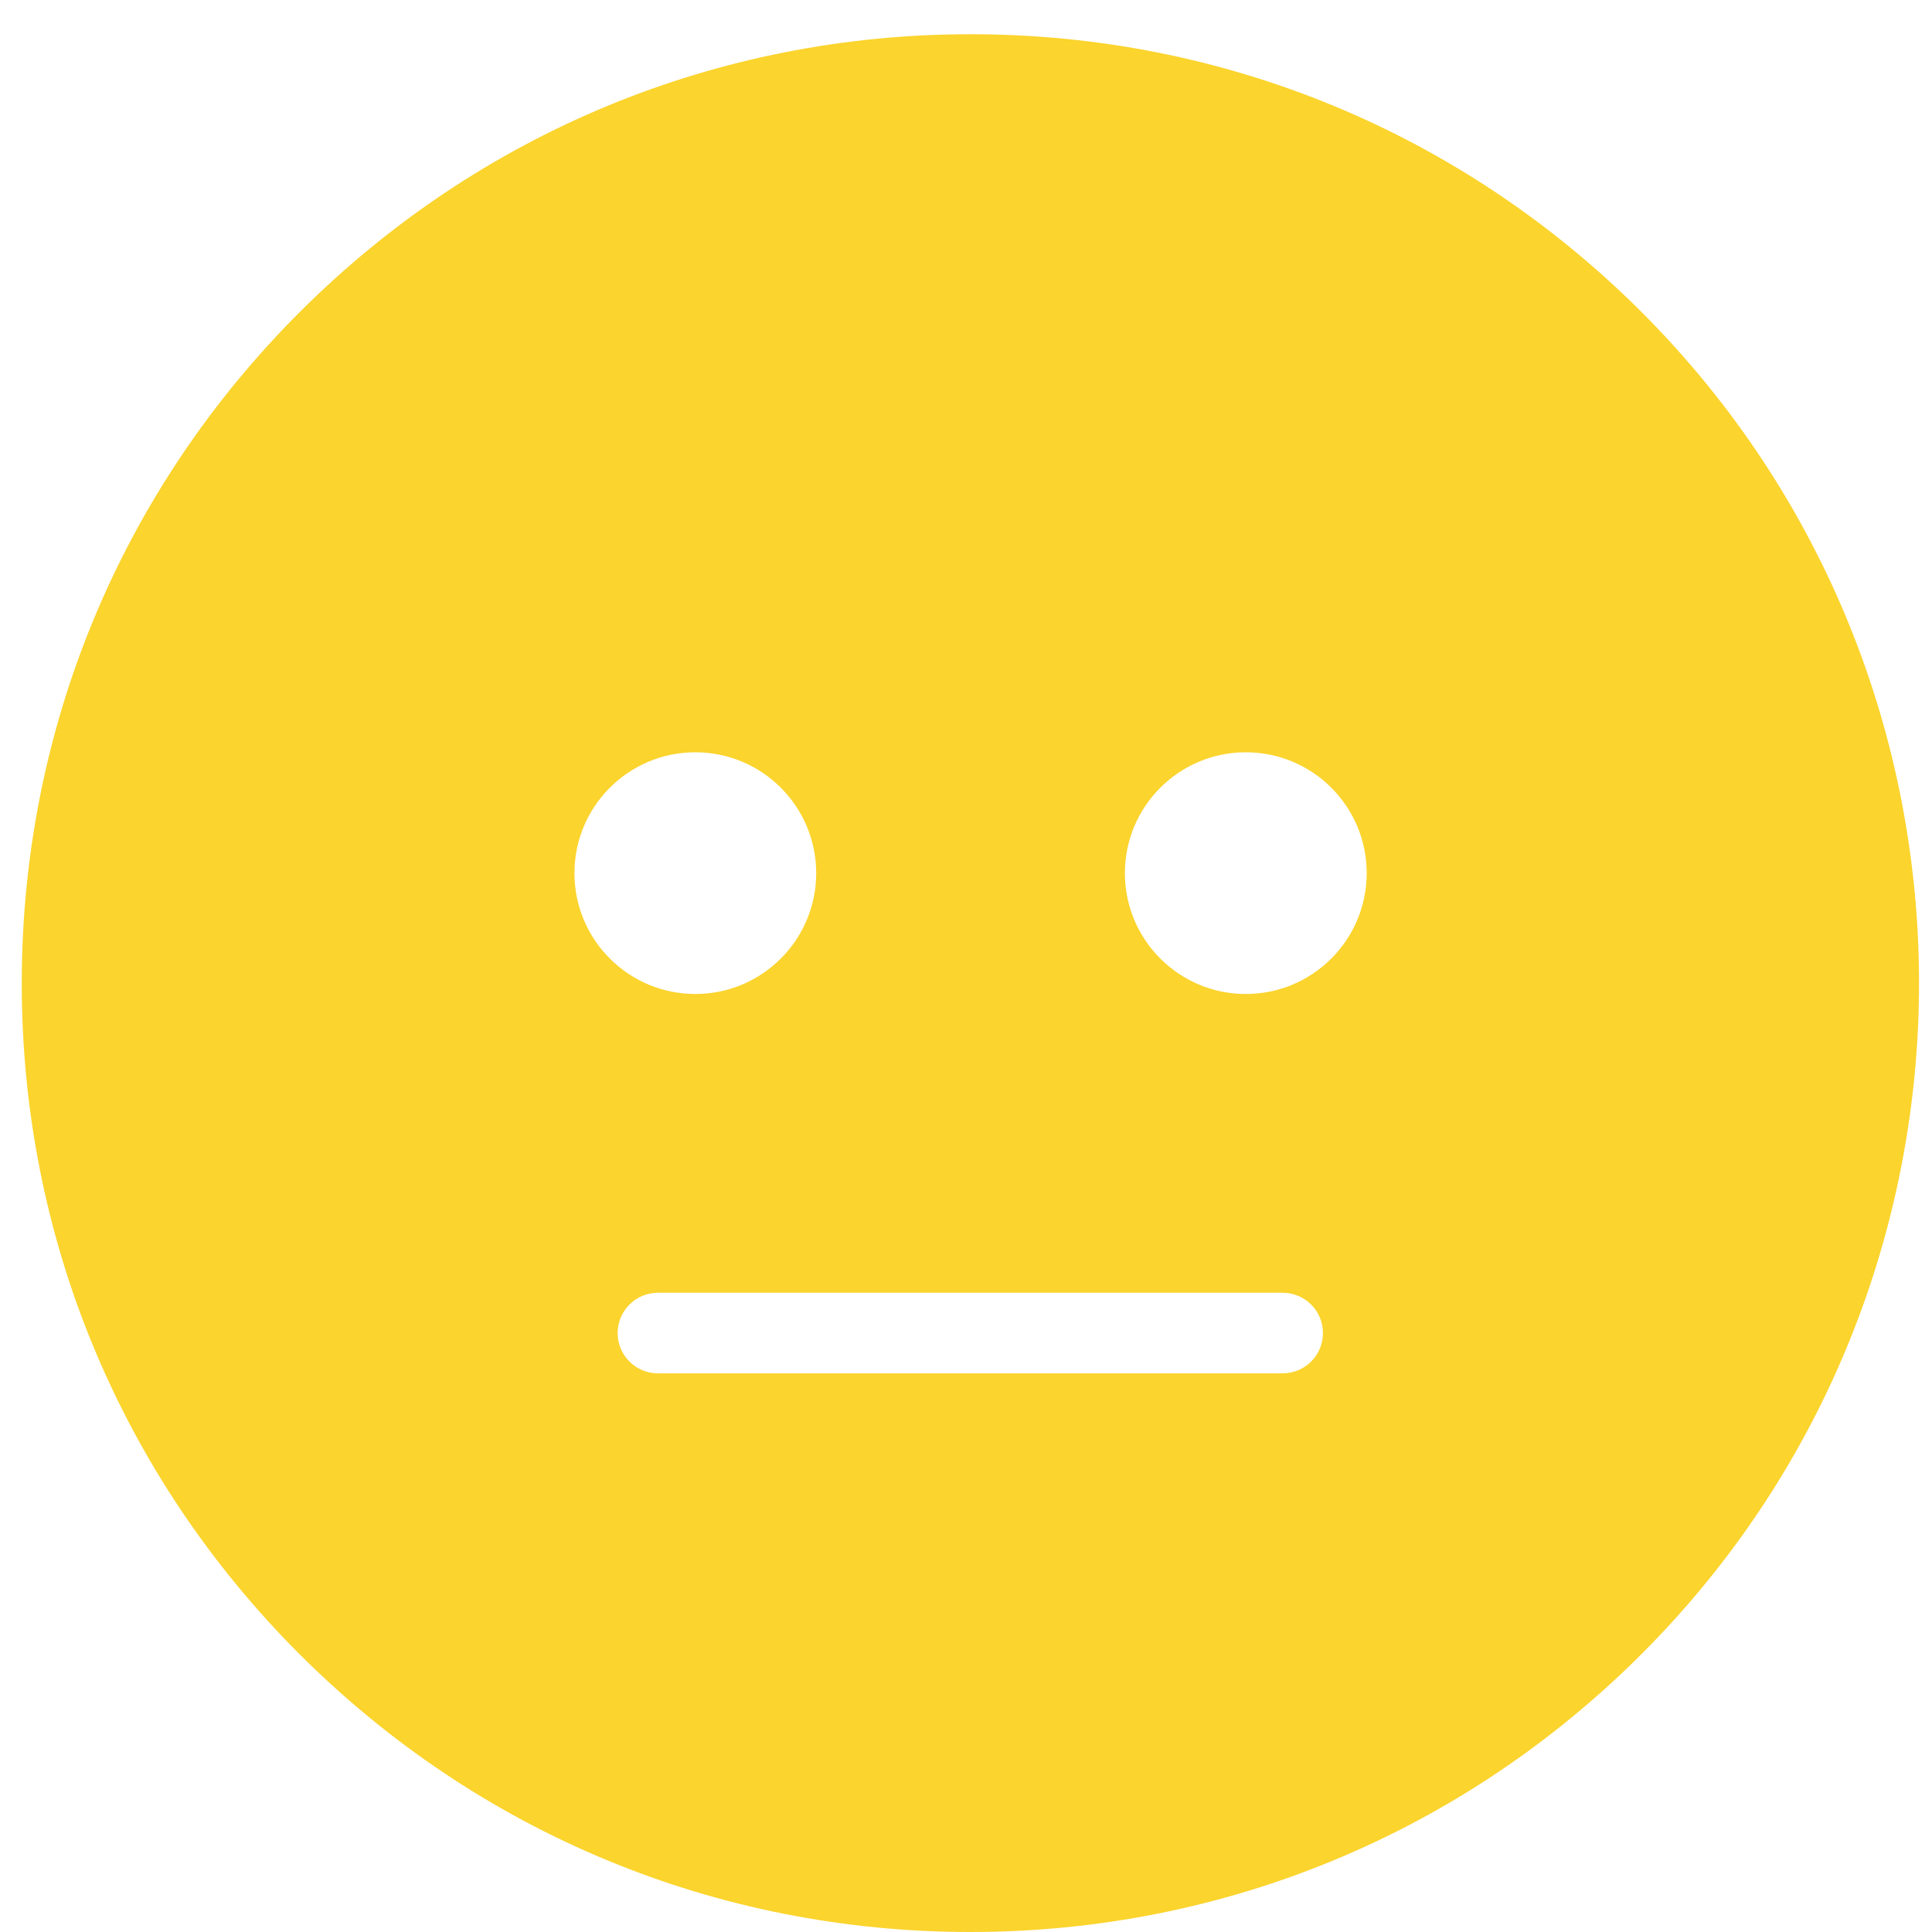 <?xml version="1.0" encoding="UTF-8"?>
<svg width="45px" height="45px" viewBox="0 0 45 45" version="1.1" xmlns="http://www.w3.org/2000/svg" xmlns:xlink="http://www.w3.org/1999/xlink">
    <!-- Generator: Sketch 54.1 (76490) - https://sketchapp.com -->
    <title>meh</title>
    <desc>Created with Sketch.</desc>
    <g id="Page-2" stroke="none" stroke-width="1" fill="none" fill-rule="evenodd">
        <g id="Desktop-HD" transform="translate(-237, -114)" fill="#FBD42D" fill-rule="nonzero">
            <g id="meh" transform="translate(259.703, 136.5) scale(-1, 1) rotate(-180) translate(-259.703, -136.5) translate(237.203, 114)">
                <path d="M22.4,0 C28.305,0 33.858,2.3 38.033,6.475 C46.651,15.093 46.647,29.113 38.033,37.731 C33.858,41.904 28.308,44.203 22.404,44.203 C16.502,44.203 10.952,41.904 6.778,37.731 C2.602,33.558 0.304,28.007 0.304,22.101 C0.3,16.196 2.598,10.645 6.774,6.471 C10.949,2.298 16.498,0 22.4,0 Z M15.993,27.478 C17.546,27.478 18.808,26.218 18.808,24.663 C18.808,23.109 17.546,21.848 15.993,21.848 C14.438,21.848 13.177,23.109 13.177,24.663 C13.177,26.218 14.438,27.478 15.993,27.478 Z M28.814,27.478 C30.369,27.478 31.63,26.218 31.63,24.663 C31.63,23.109 30.369,21.848 28.814,21.848 C27.26,21.848 25.998,23.109 25.998,24.663 C25.998,26.218 27.26,27.478 28.814,27.478 Z M30.611,13.951 C30.611,13.433 30.191,13.012 29.673,13.012 L15.121,13.012 C14.603,13.012 14.183,13.433 14.183,13.951 C14.183,14.468 14.603,14.889 15.121,14.889 L29.673,14.889 C30.191,14.889 30.611,14.468 30.611,13.951 Z" id="Combined-Shape"></path>
            </g>
        </g>
    </g>
</svg>